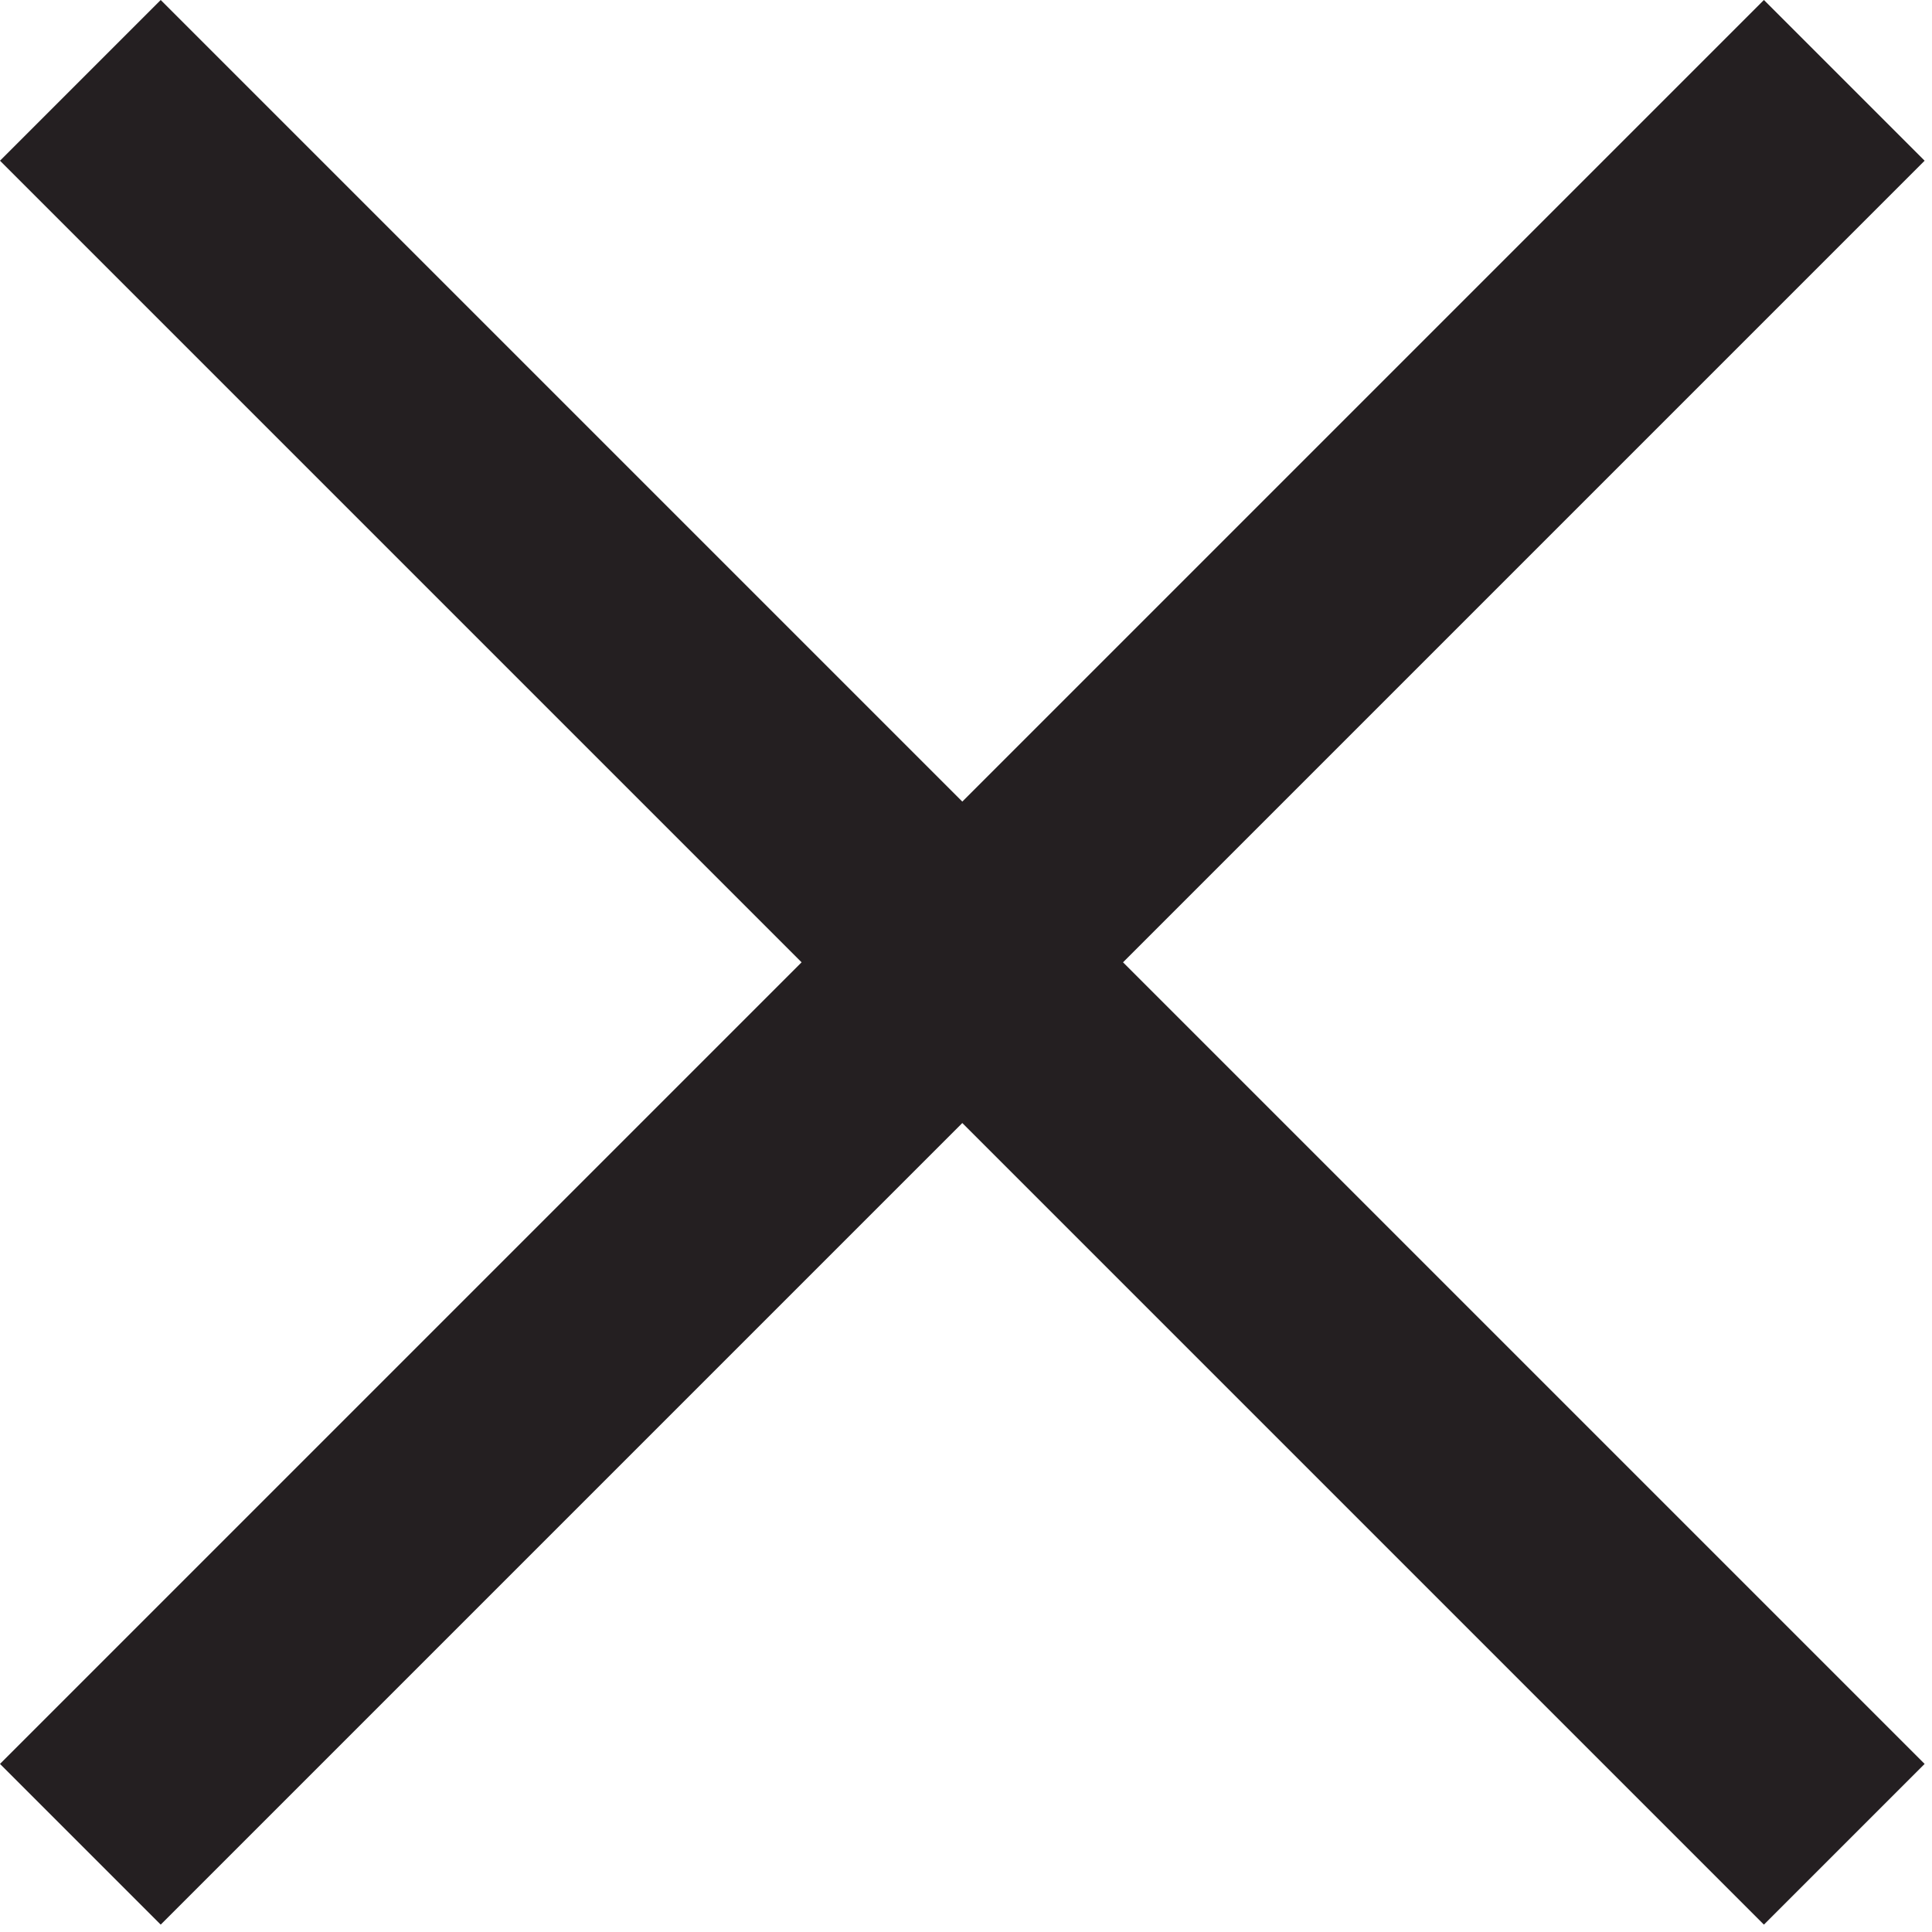 <svg xmlns="http://www.w3.org/2000/svg" width="17" height="17" viewBox="0 0 17 17">
  <g fill="none" fill-rule="evenodd">
    <path stroke="#241F21" stroke-width="2" d="M.707.707L16.228 16.228M.707 16.228L16.228.707"/>
  </g>
</svg>
